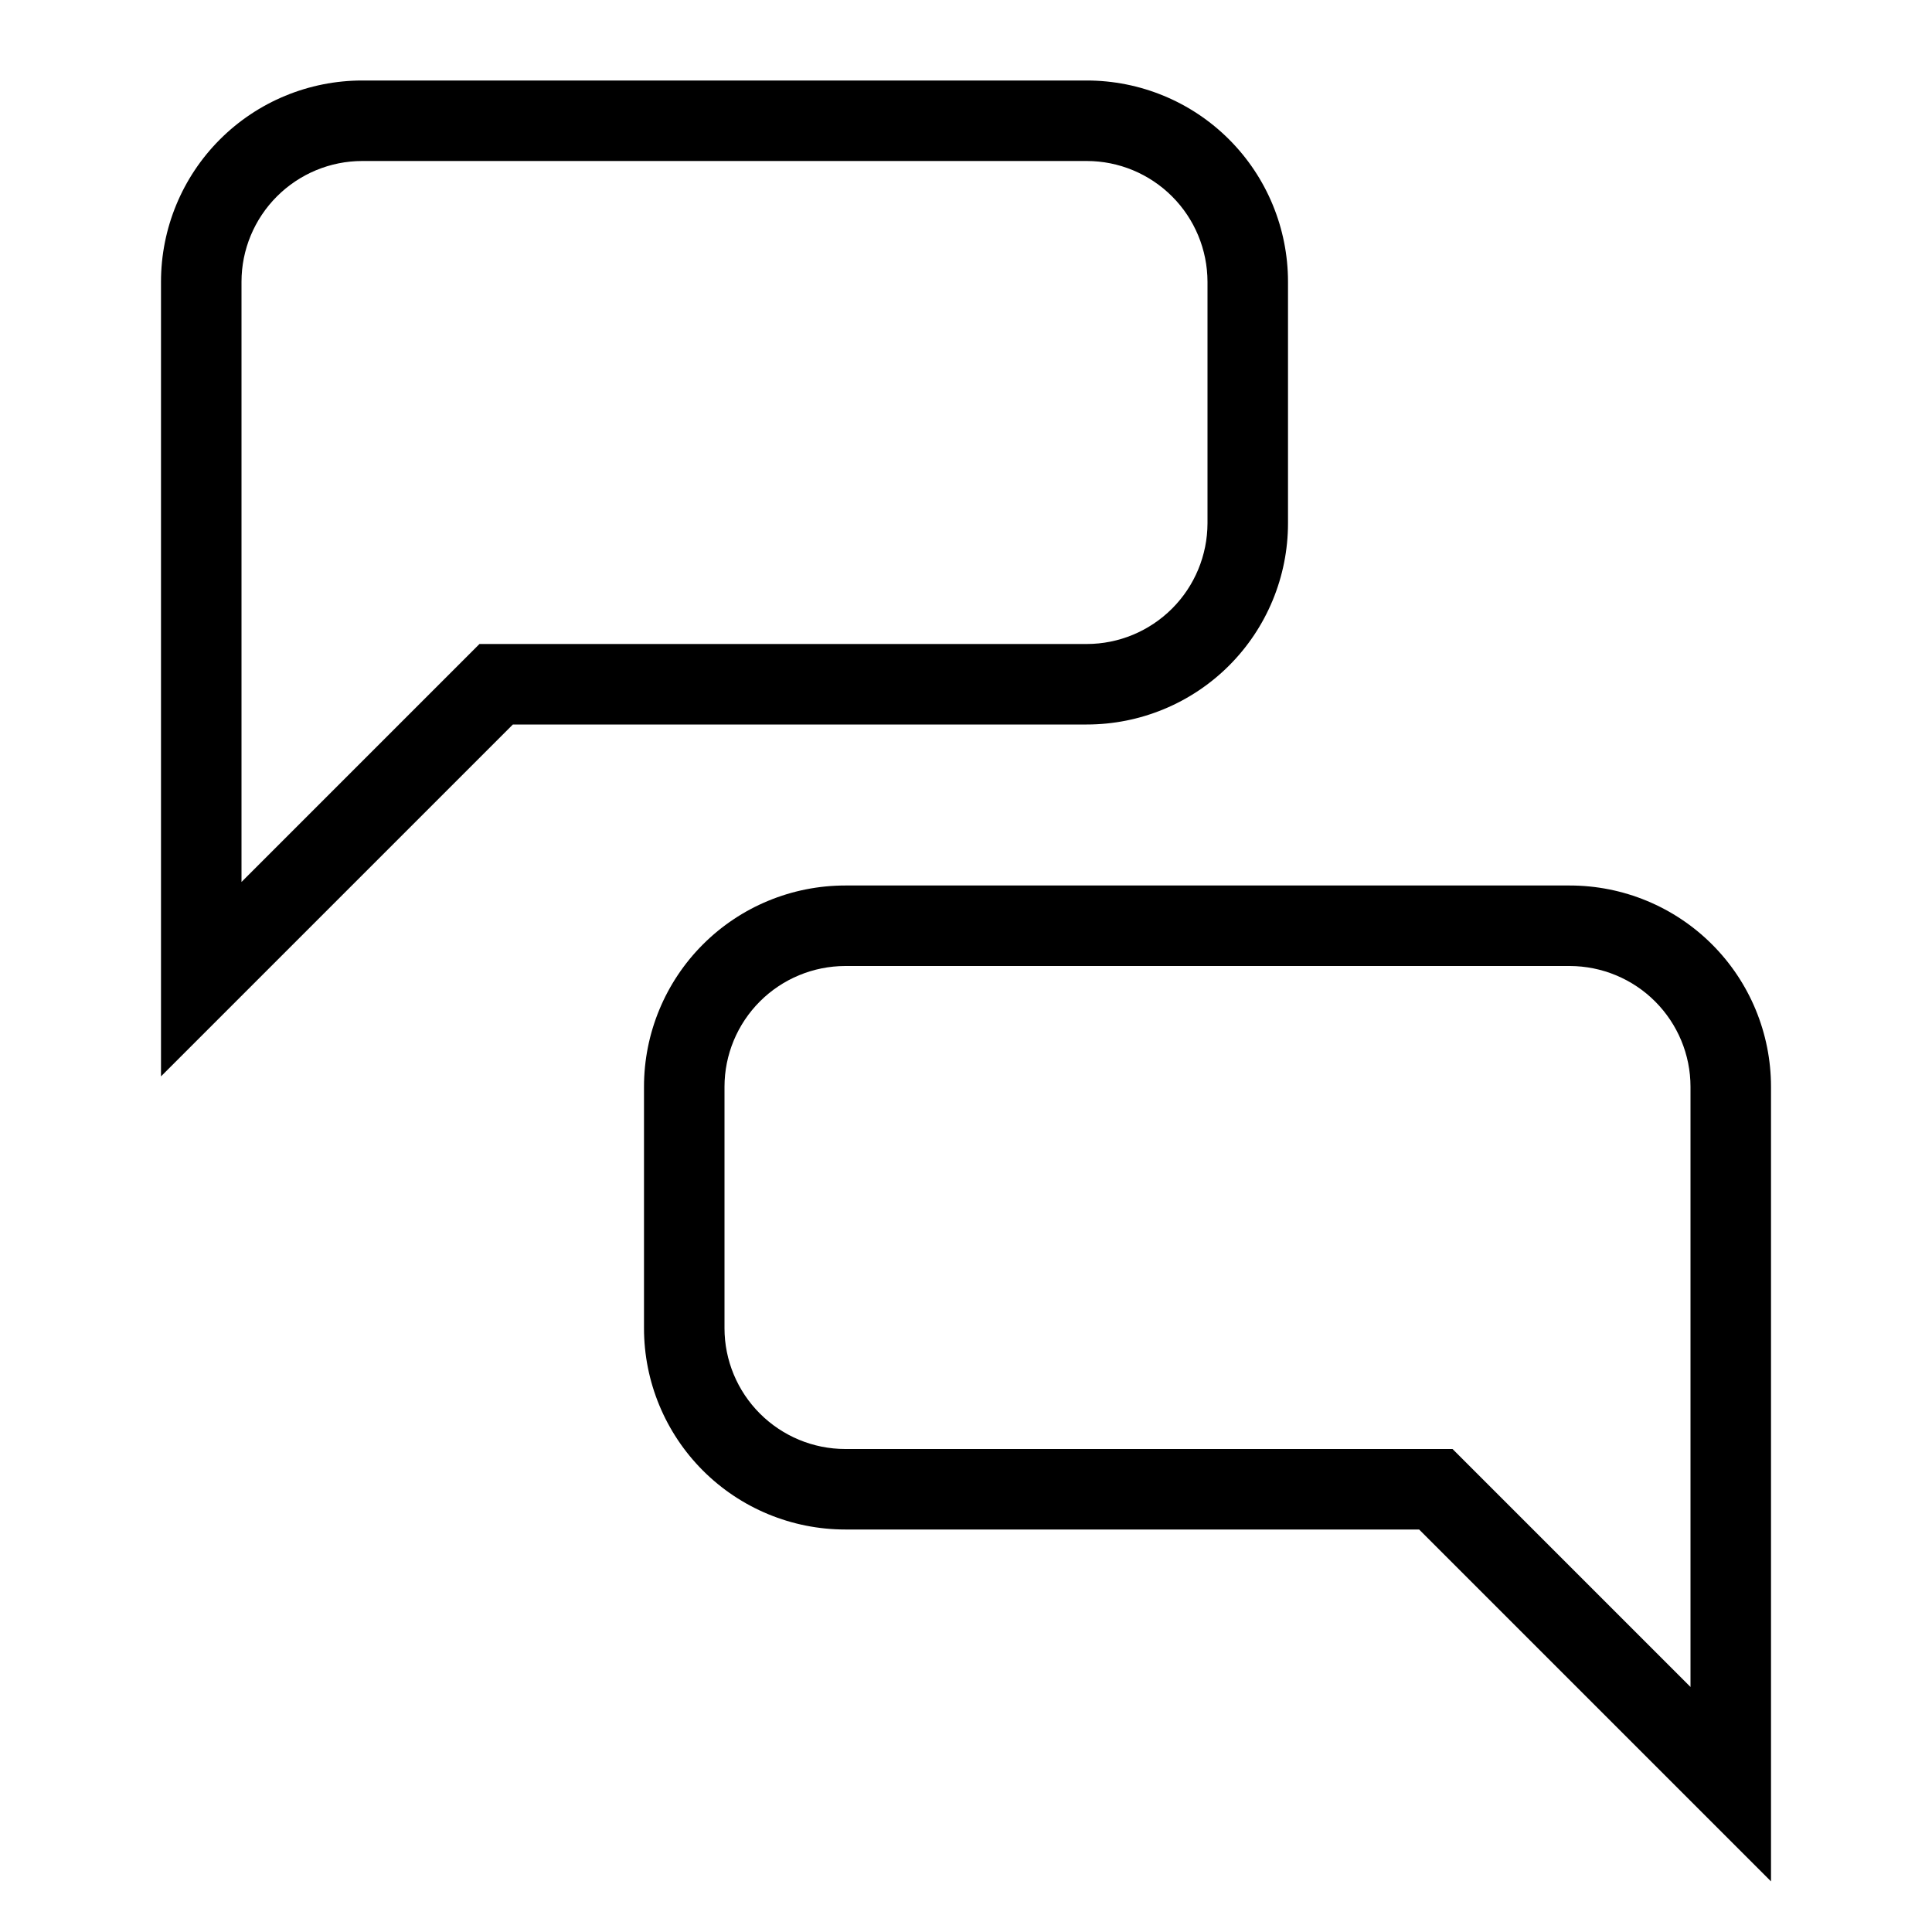 <svg width="24" height="24" viewBox="0 0 24 24" fill="none" xmlns="http://www.w3.org/2000/svg">
<path d="M16 6.5V3.5C16 2.837 15.737 2.201 15.268 1.732C14.799 1.263 14.163 1 13.5 1H4.5C3.837 1 3.201 1.263 2.732 1.732C2.263 2.201 2 2.837 2 3.5V13.371L6.371 9H13.5C14.163 9 14.799 8.737 15.268 8.268C15.737 7.799 16 7.163 16 6.5ZM5.956 8L5.663 8.293L3 10.956V3.5C3 3.102 3.159 2.721 3.44 2.44C3.721 2.159 4.102 2 4.5 2H13.5C13.898 2 14.279 2.159 14.56 2.44C14.841 2.721 14.999 3.102 15 3.5V6.5C14.999 6.898 14.841 7.279 14.56 7.56C14.279 7.841 13.898 8 13.5 8H5.956ZM19.5 11H10.5C9.837 11 9.201 11.263 8.732 11.732C8.263 12.201 8 12.837 8 13.5V16.5C8 17.163 8.263 17.799 8.732 18.268C9.201 18.737 9.837 19 10.5 19H17.629L22 23.371V13.5C22 12.837 21.737 12.201 21.268 11.732C20.799 11.263 20.163 11 19.5 11ZM21 20.956L18.337 18.293L18.044 18H10.5C10.102 18 9.721 17.841 9.44 17.56C9.159 17.279 9 16.898 9 16.5V13.5C9 13.102 9.159 12.721 9.44 12.44C9.721 12.159 10.102 12.001 10.5 12H19.5C19.898 12.001 20.279 12.159 20.56 12.44C20.841 12.721 21 13.102 21 13.5V20.956Z" fill="black"/>
</svg>

